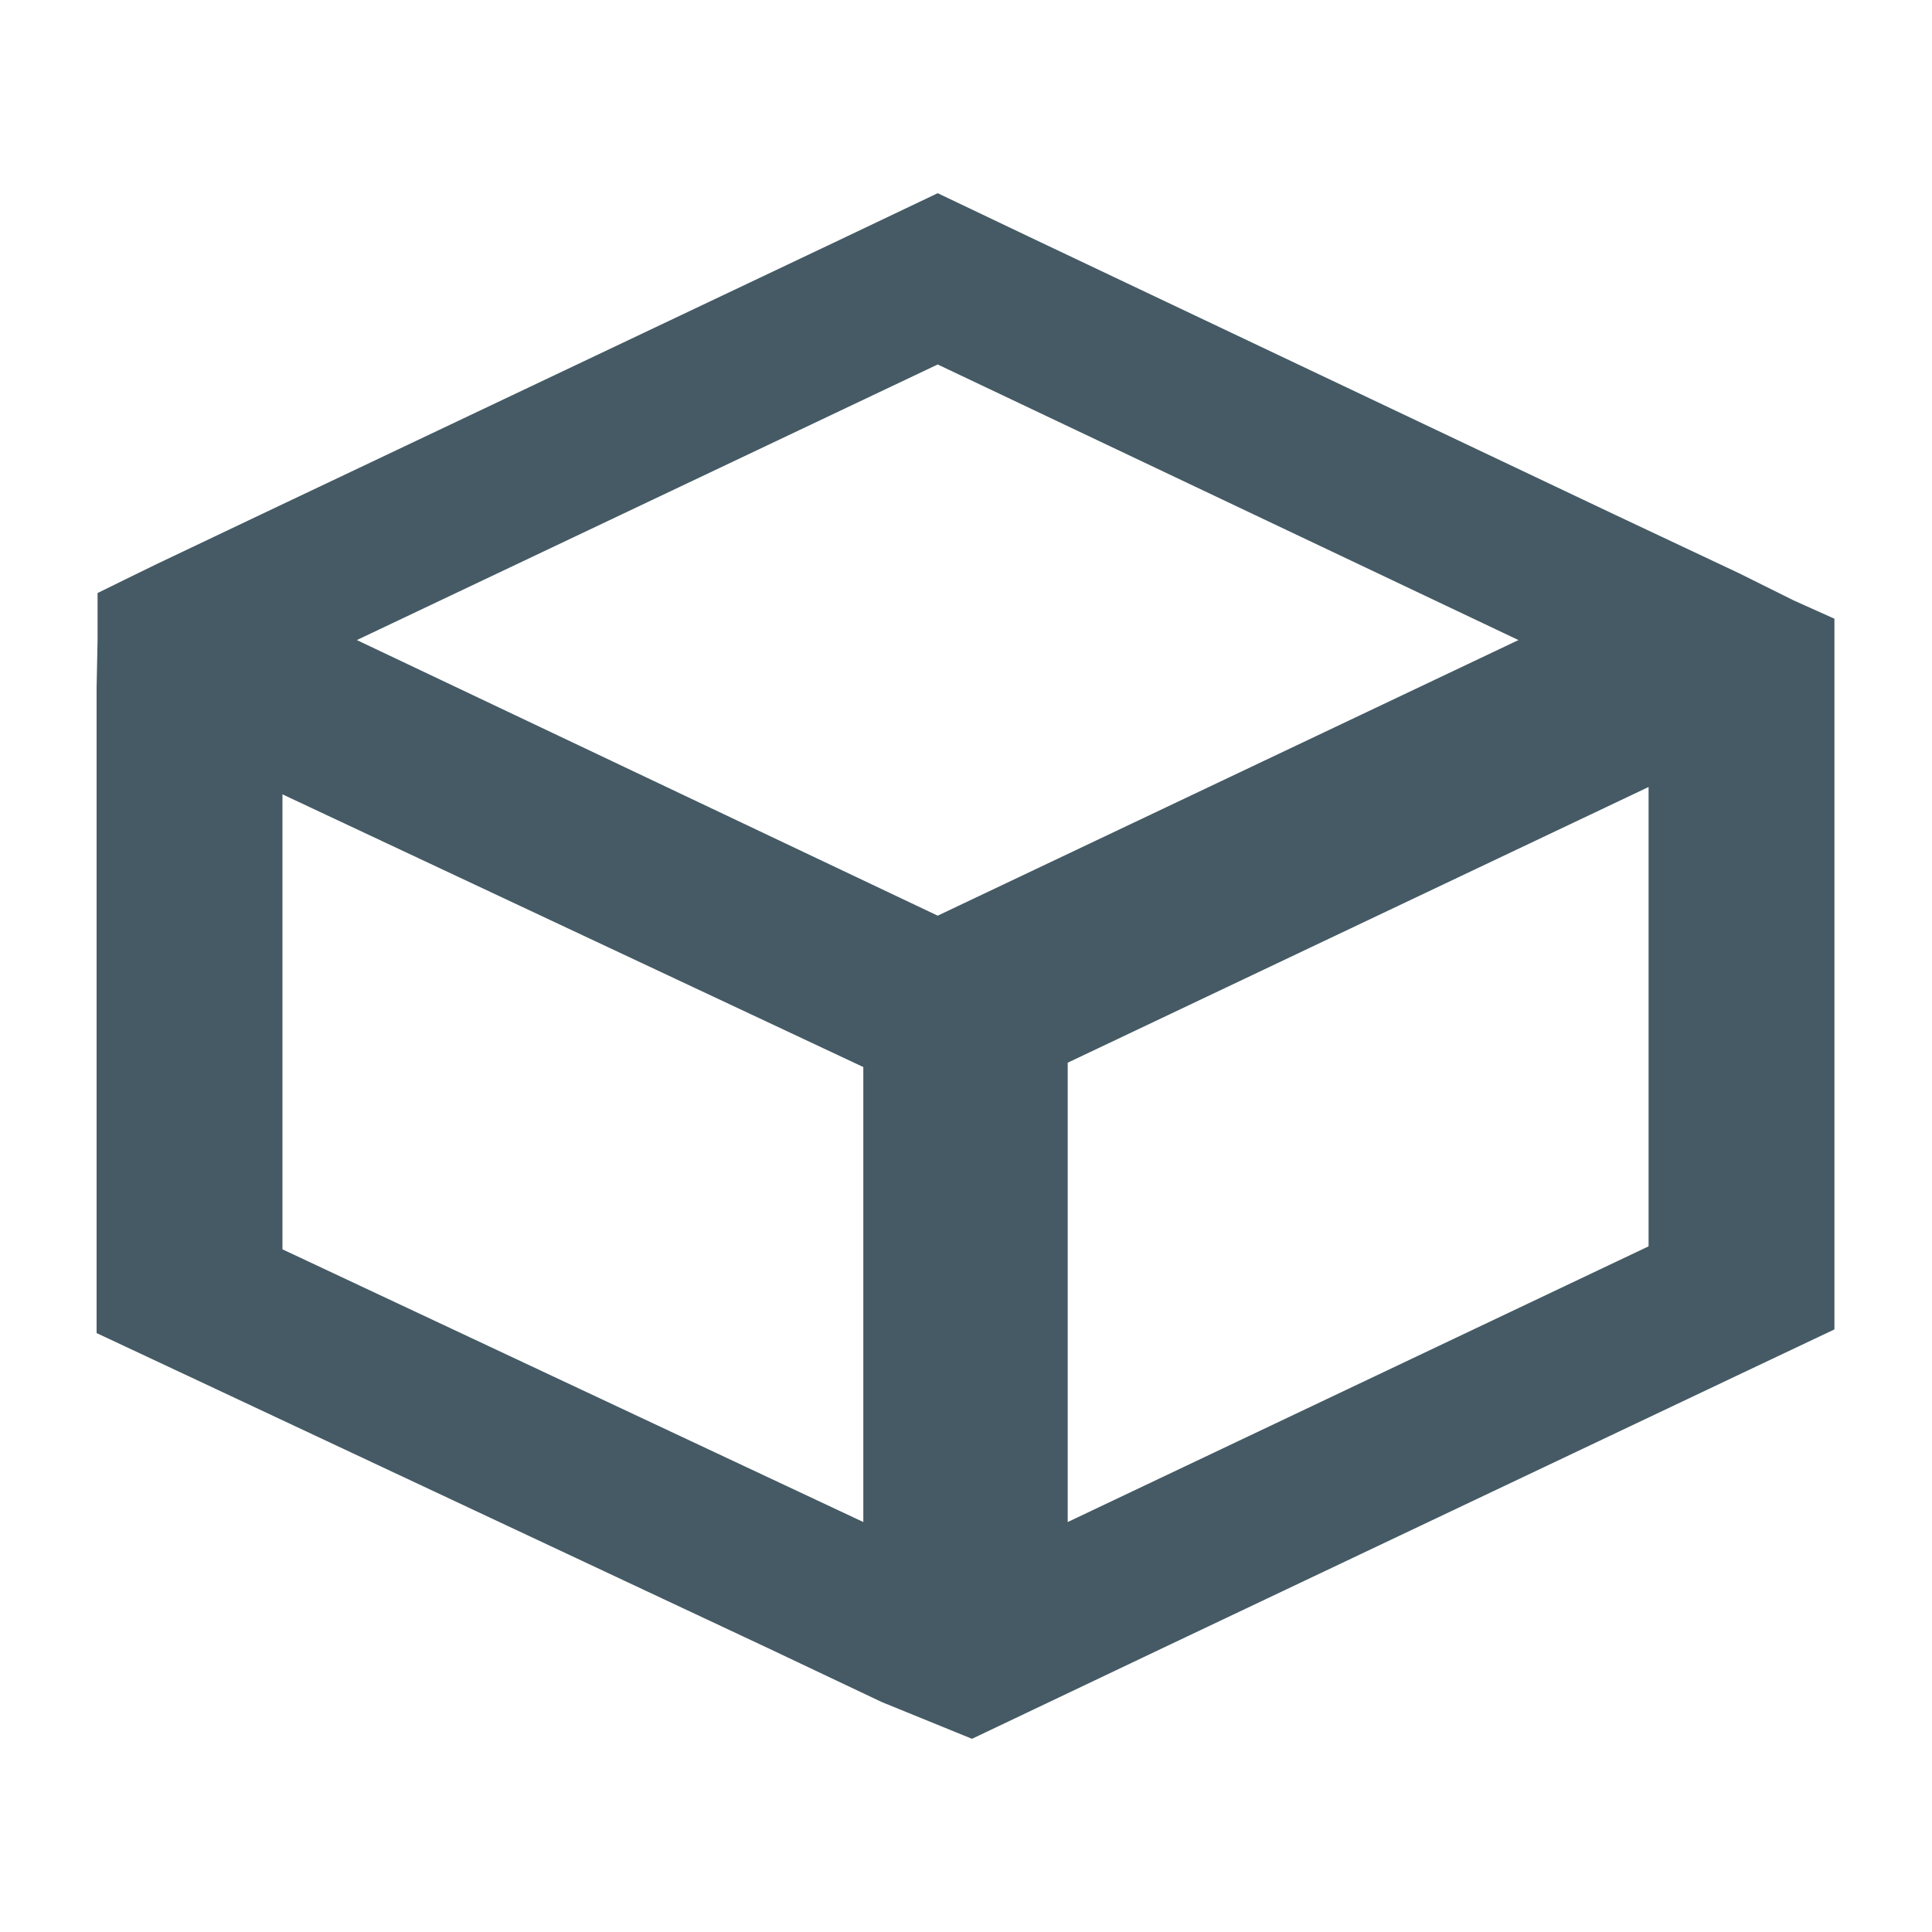 <svg width="20" height="20" viewBox="0 0 20 20" fill="none" xmlns="http://www.w3.org/2000/svg">
<path d="M10.062 18L12.044 17.057L18.057 14.204L18.99 13.762V12.902V8.147V6.846V6.626V6.405L18.567 6.215L18 5.933L16.71 5.325L10.697 2.472L9.707 2L8.716 2.472L2.703 5.325L1.616 5.842L1.289 6.002L1.01 6.139V6.626L1 7.12V8.223V12.933V13.8L1.943 14.242L7.956 17.064L9.129 17.62L10.062 18ZM9.707 3.773L15.719 6.626L9.707 9.479L3.694 6.626L9.707 3.773ZM8.937 15.756L2.924 12.933V8.223L8.937 11.046V15.756ZM17.066 12.902L11.053 15.756V11.001L17.066 8.147V12.902Z" fill="#455A64"/>
</svg>
